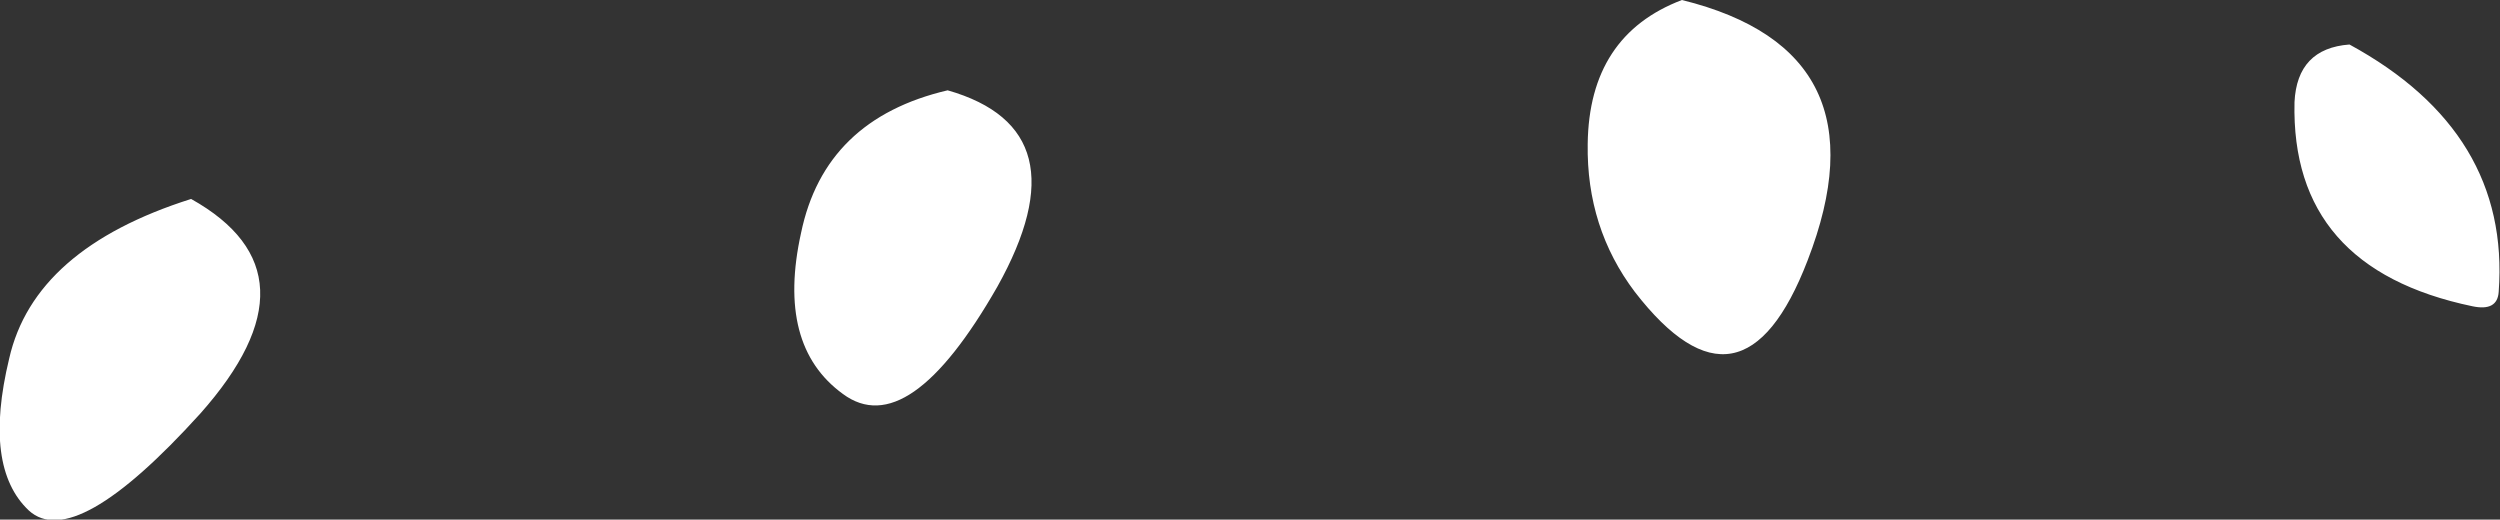 <?xml version="1.0" encoding="UTF-8" standalone="no"?>
<svg xmlns:xlink="http://www.w3.org/1999/xlink" height="19.85px" width="95.5px" xmlns="http://www.w3.org/2000/svg">
  <rect width="100%" height="100%" fill="#333333" stroke="none"/>
  <g transform="matrix(1.0, 0.0, 0.0, 1.0, 48.5, 9.95)">
    <path d="M15.75 -9.95 Q23.65 -8.0 20.55 0.0 18.05 6.5 13.95 1.2 12.1 -1.25 12.15 -4.45 12.2 -8.6 15.75 -9.95 M41.25 -8.25 Q47.4 -4.9 46.95 1.2 46.9 1.95 45.95 1.75 39.0 0.3 39.15 -6.05 39.25 -8.1 41.25 -8.25 M-12.3 -6.5 Q-7.05 -5.0 -10.4 1.0 -13.8 6.95 -16.3 5.1 -18.85 3.25 -17.9 -1.05 -17.0 -5.4 -12.3 -6.5 M-48.15 3.75 Q-47.2 -0.45 -41.2 -2.35 -36.1 0.5 -40.85 5.85 -45.65 11.15 -47.4 9.55 -49.15 7.9 -48.15 3.75" fill="#ffffff" fill-rule="evenodd" stroke="none"/>
  </g>
</svg>

